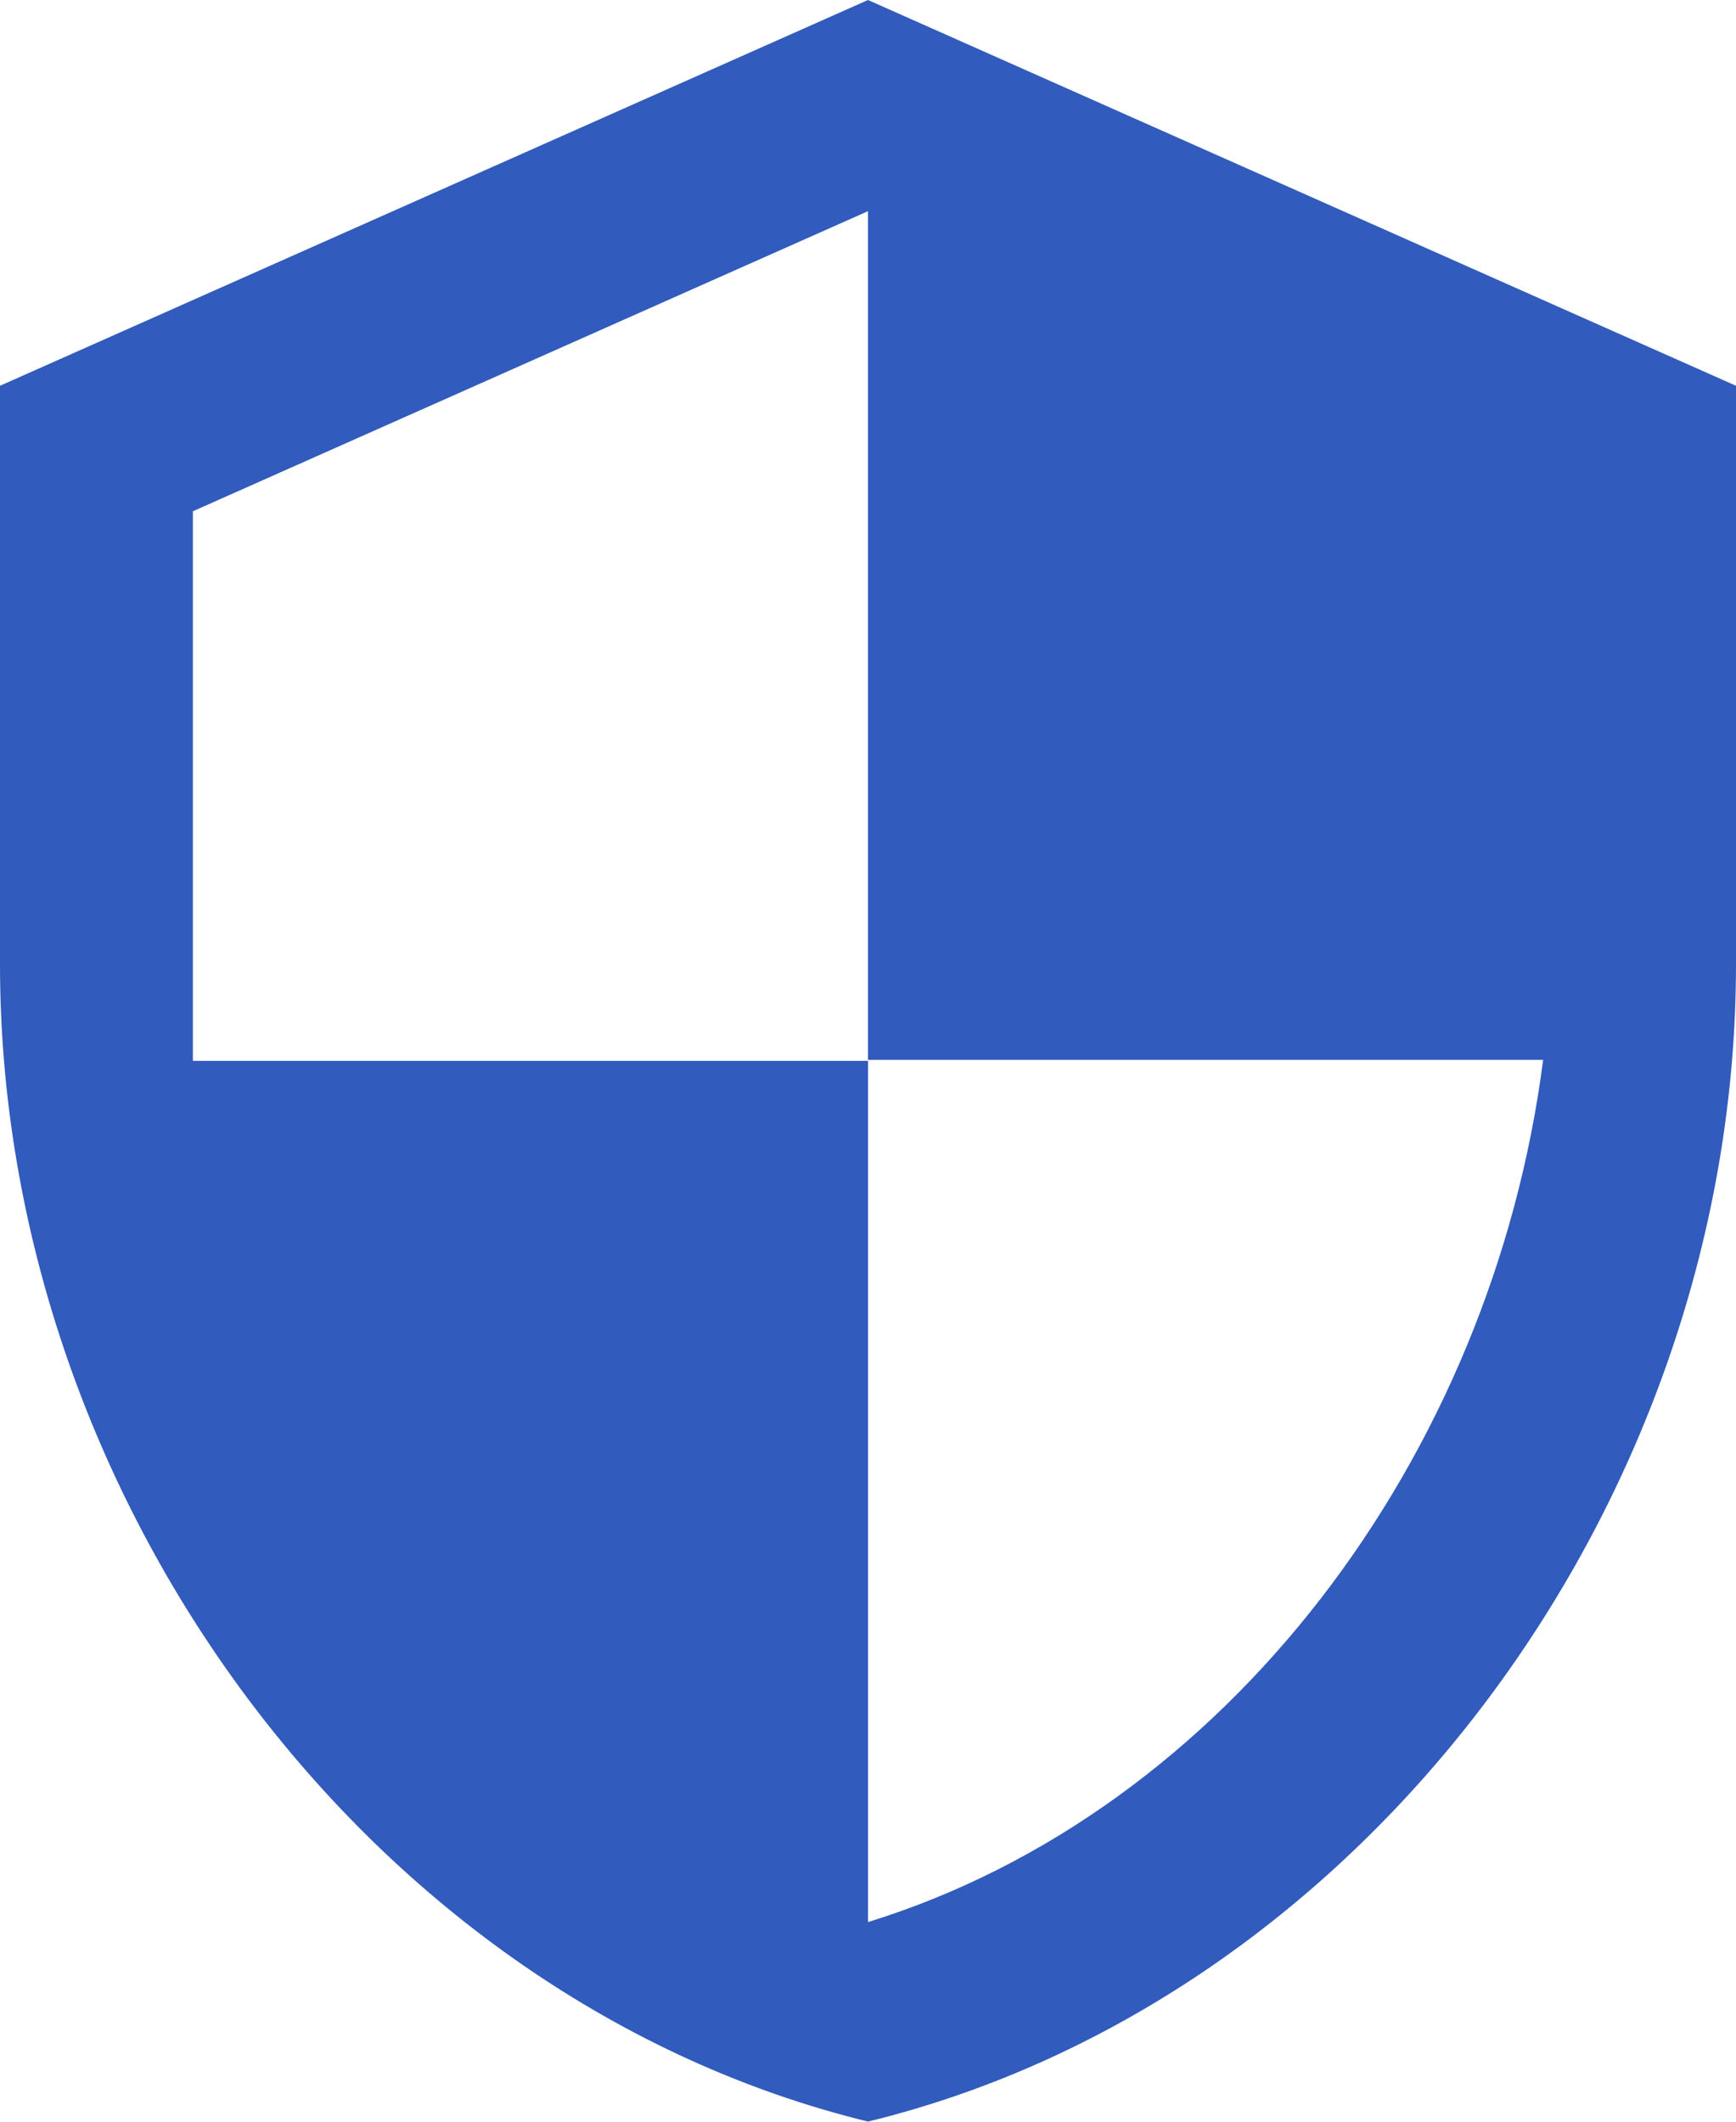 <svg xmlns="http://www.w3.org/2000/svg" width="48.01" height="58.68" viewBox="0 0 48.01 58.68">
  <path id="Icon_material-security" d="M28.505,1.5,4.5,12.169v16c0,14.8,10.242,28.646,24.005,32.007,13.763-3.361,24.005-17.2,24.005-32.007v-16Zm0,29.313H47.176C45.762,41.8,38.427,51.591,28.505,54.658V30.84H9.834v-15.2l18.671-8.3Z" transform="translate(-4.5 -1.5)" fill="#315bbc"/>
</svg>
